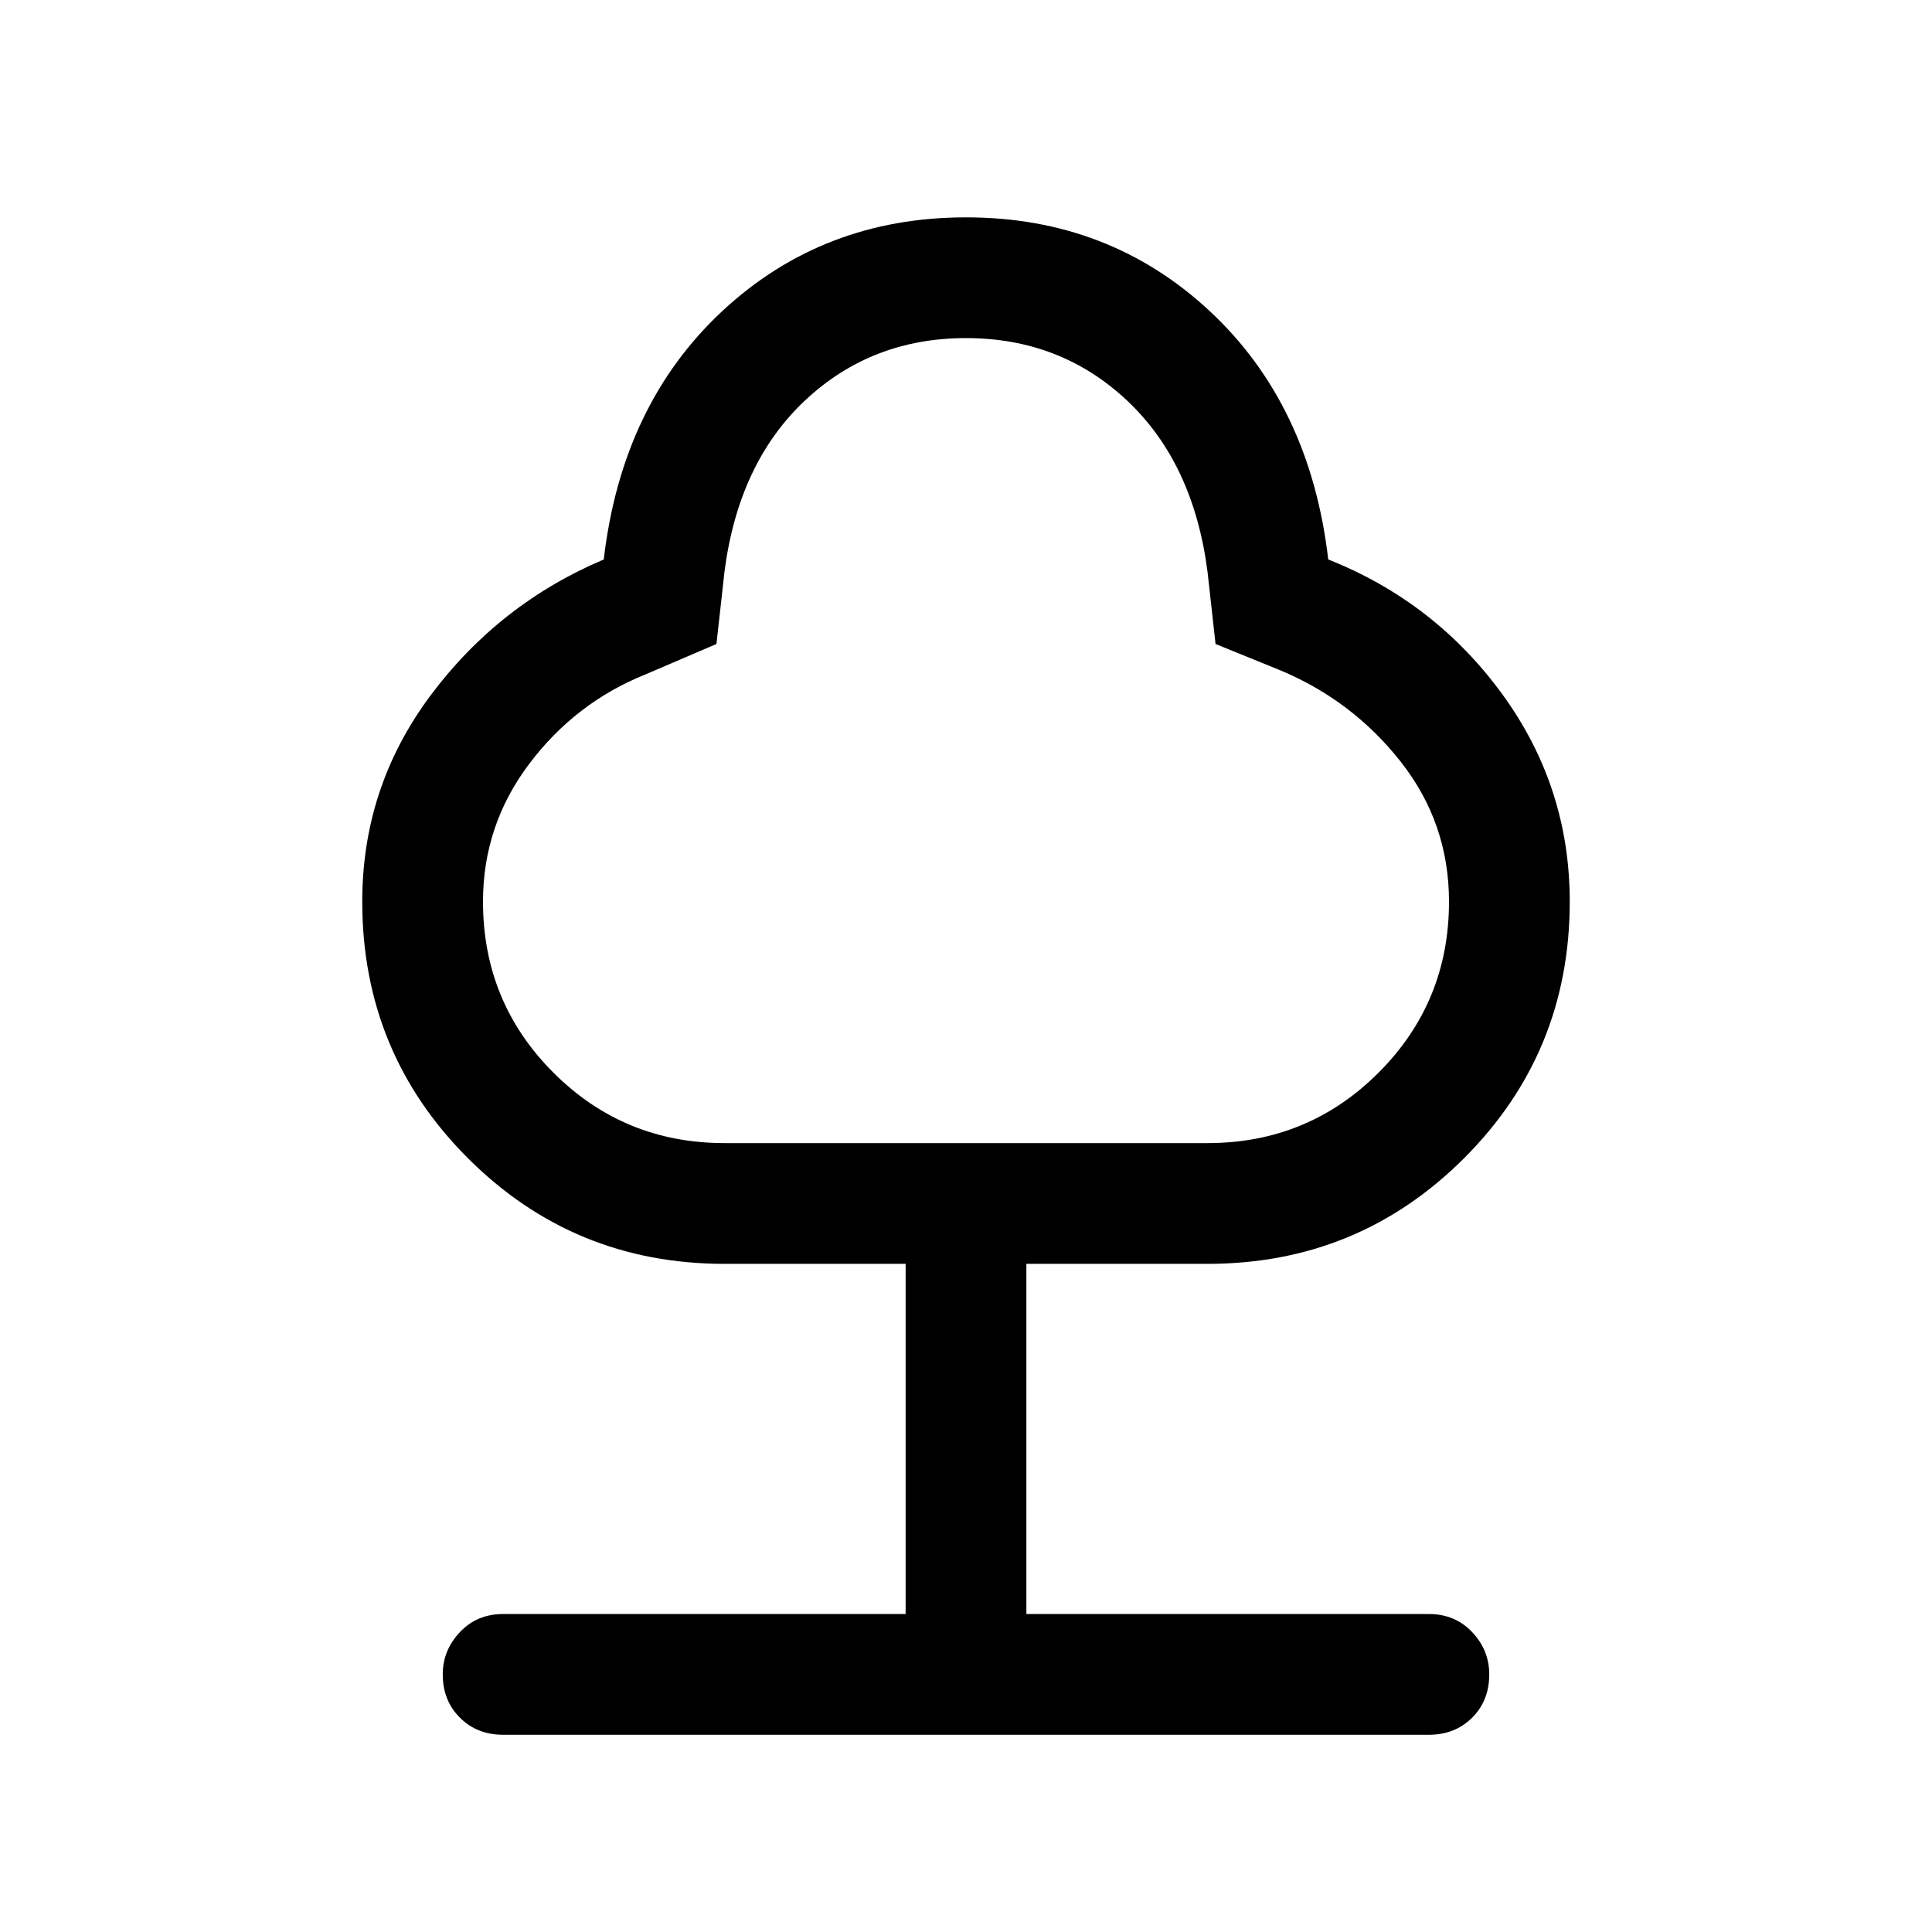 <svg xmlns="http://www.w3.org/2000/svg" height="24" width="24"><path d="M6.25 21.55q-.325 0-.537-.213-.213-.212-.213-.537 0-.3.213-.525.212-.225.537-.225h5V15.7H9q-1.875 0-3.188-1.313Q4.5 13.075 4.5 11.2q0-1.425.85-2.563Q6.2 7.5 7.5 6.95q.225-1.925 1.475-3.088Q10.225 2.7 12 2.7t3.025 1.162q1.25 1.163 1.475 3.088 1.325.525 2.163 1.675.837 1.15.837 2.575 0 1.875-1.312 3.187Q16.875 15.7 15 15.7h-2.25v4.35h5q.325 0 .538.225.212.225.212.525 0 .325-.212.537-.213.213-.538.213ZM9 14.2h6q1.25 0 2.125-.875T18 11.2q0-.975-.6-1.738-.6-.762-1.5-1.137L15.1 8l-.1-.9q-.175-1.35-1-2.125-.825-.775-2-.775t-2 .775Q9.175 5.75 9 7.1l-.1.9-.875.375q-.875.35-1.45 1.113Q6 10.25 6 11.2q0 1.25.875 2.125T9 14.2Zm3-5Z"/></svg>